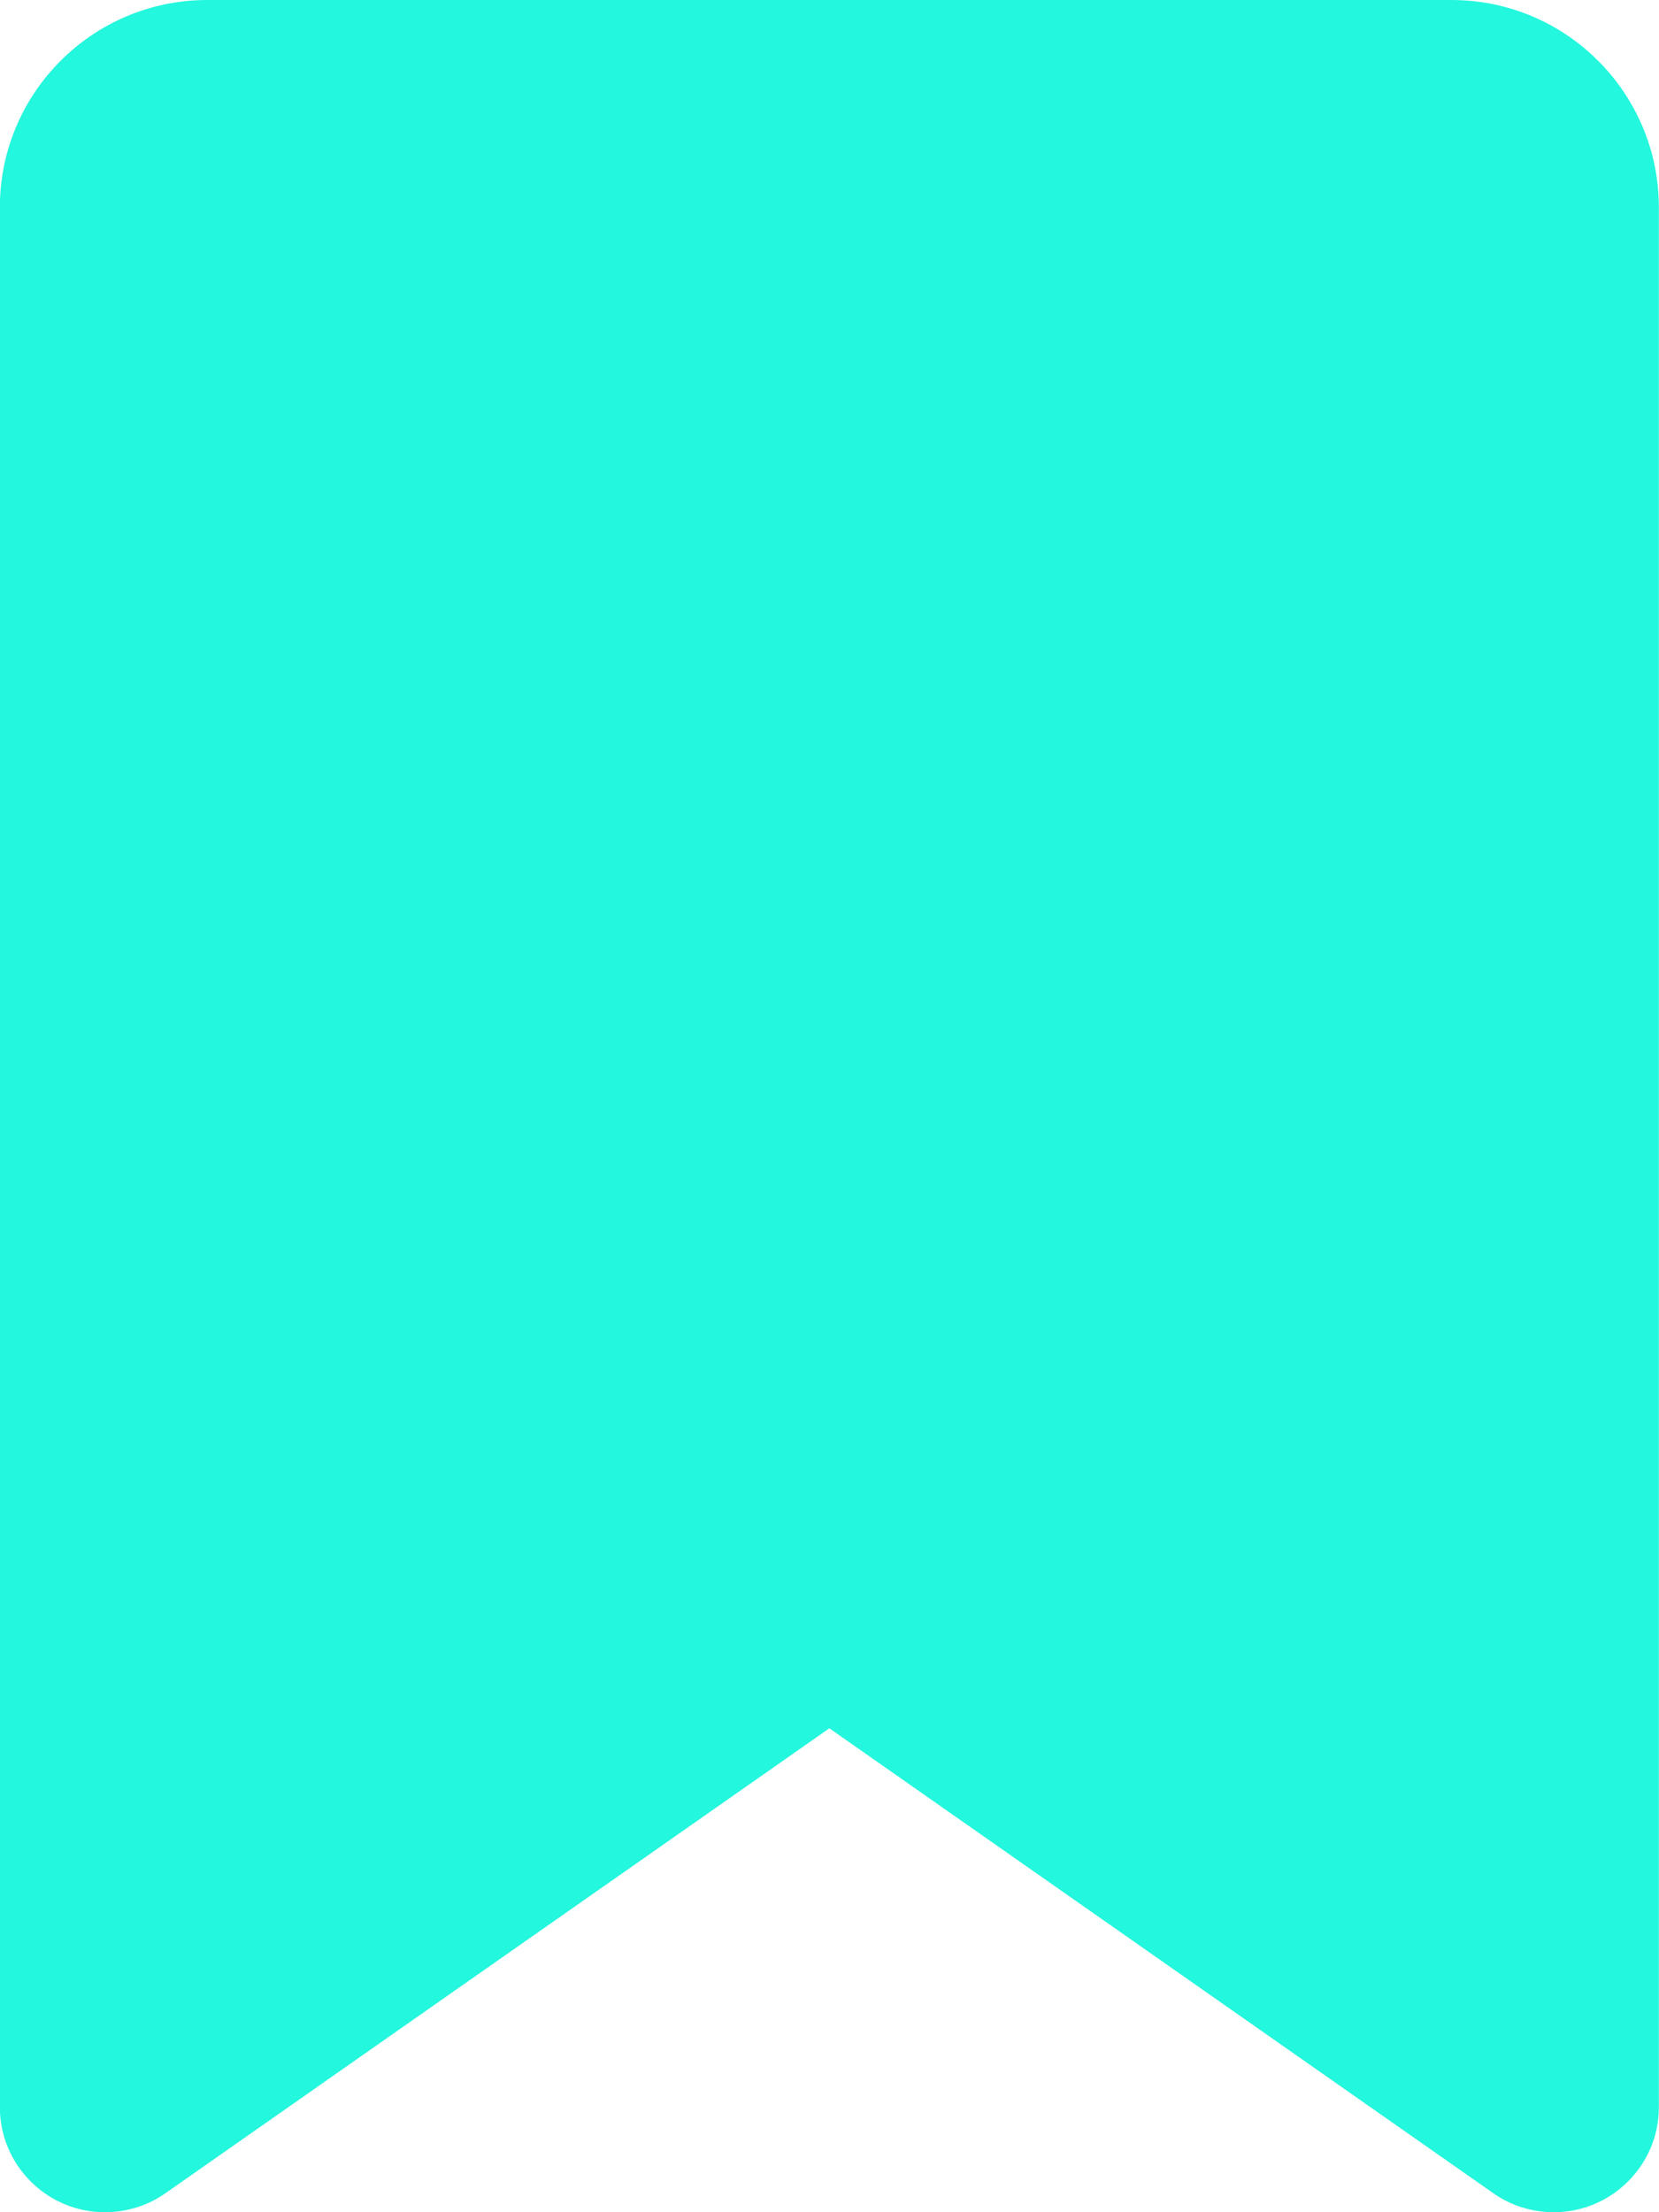 <svg width="12" height="16" viewBox="0 0 12 16" fill="none" xmlns="http://www.w3.org/2000/svg">
<g id="bookmark 2" clip-path="url(#clip0_23127_4149)">
<path id="Vector" d="M-0.001 1.5V15.241C-0.001 15.659 0.34 16 0.758 16C0.915 16 1.068 15.953 1.196 15.863L5.999 12.5L10.802 15.863C10.93 15.953 11.083 16 11.24 16C11.658 16 11.999 15.659 11.999 15.241V1.5C11.999 0.672 11.327 0 10.499 0H1.499C0.671 0 -0.001 0.672 -0.001 1.5Z" fill="#23F7DD"/>
</g>
<defs>
<clipPath id="clip0_23127_4149">
<rect width="12" height="16" fill="white" transform="translate(-0.001)"/>
</clipPath>
</defs>
</svg>
